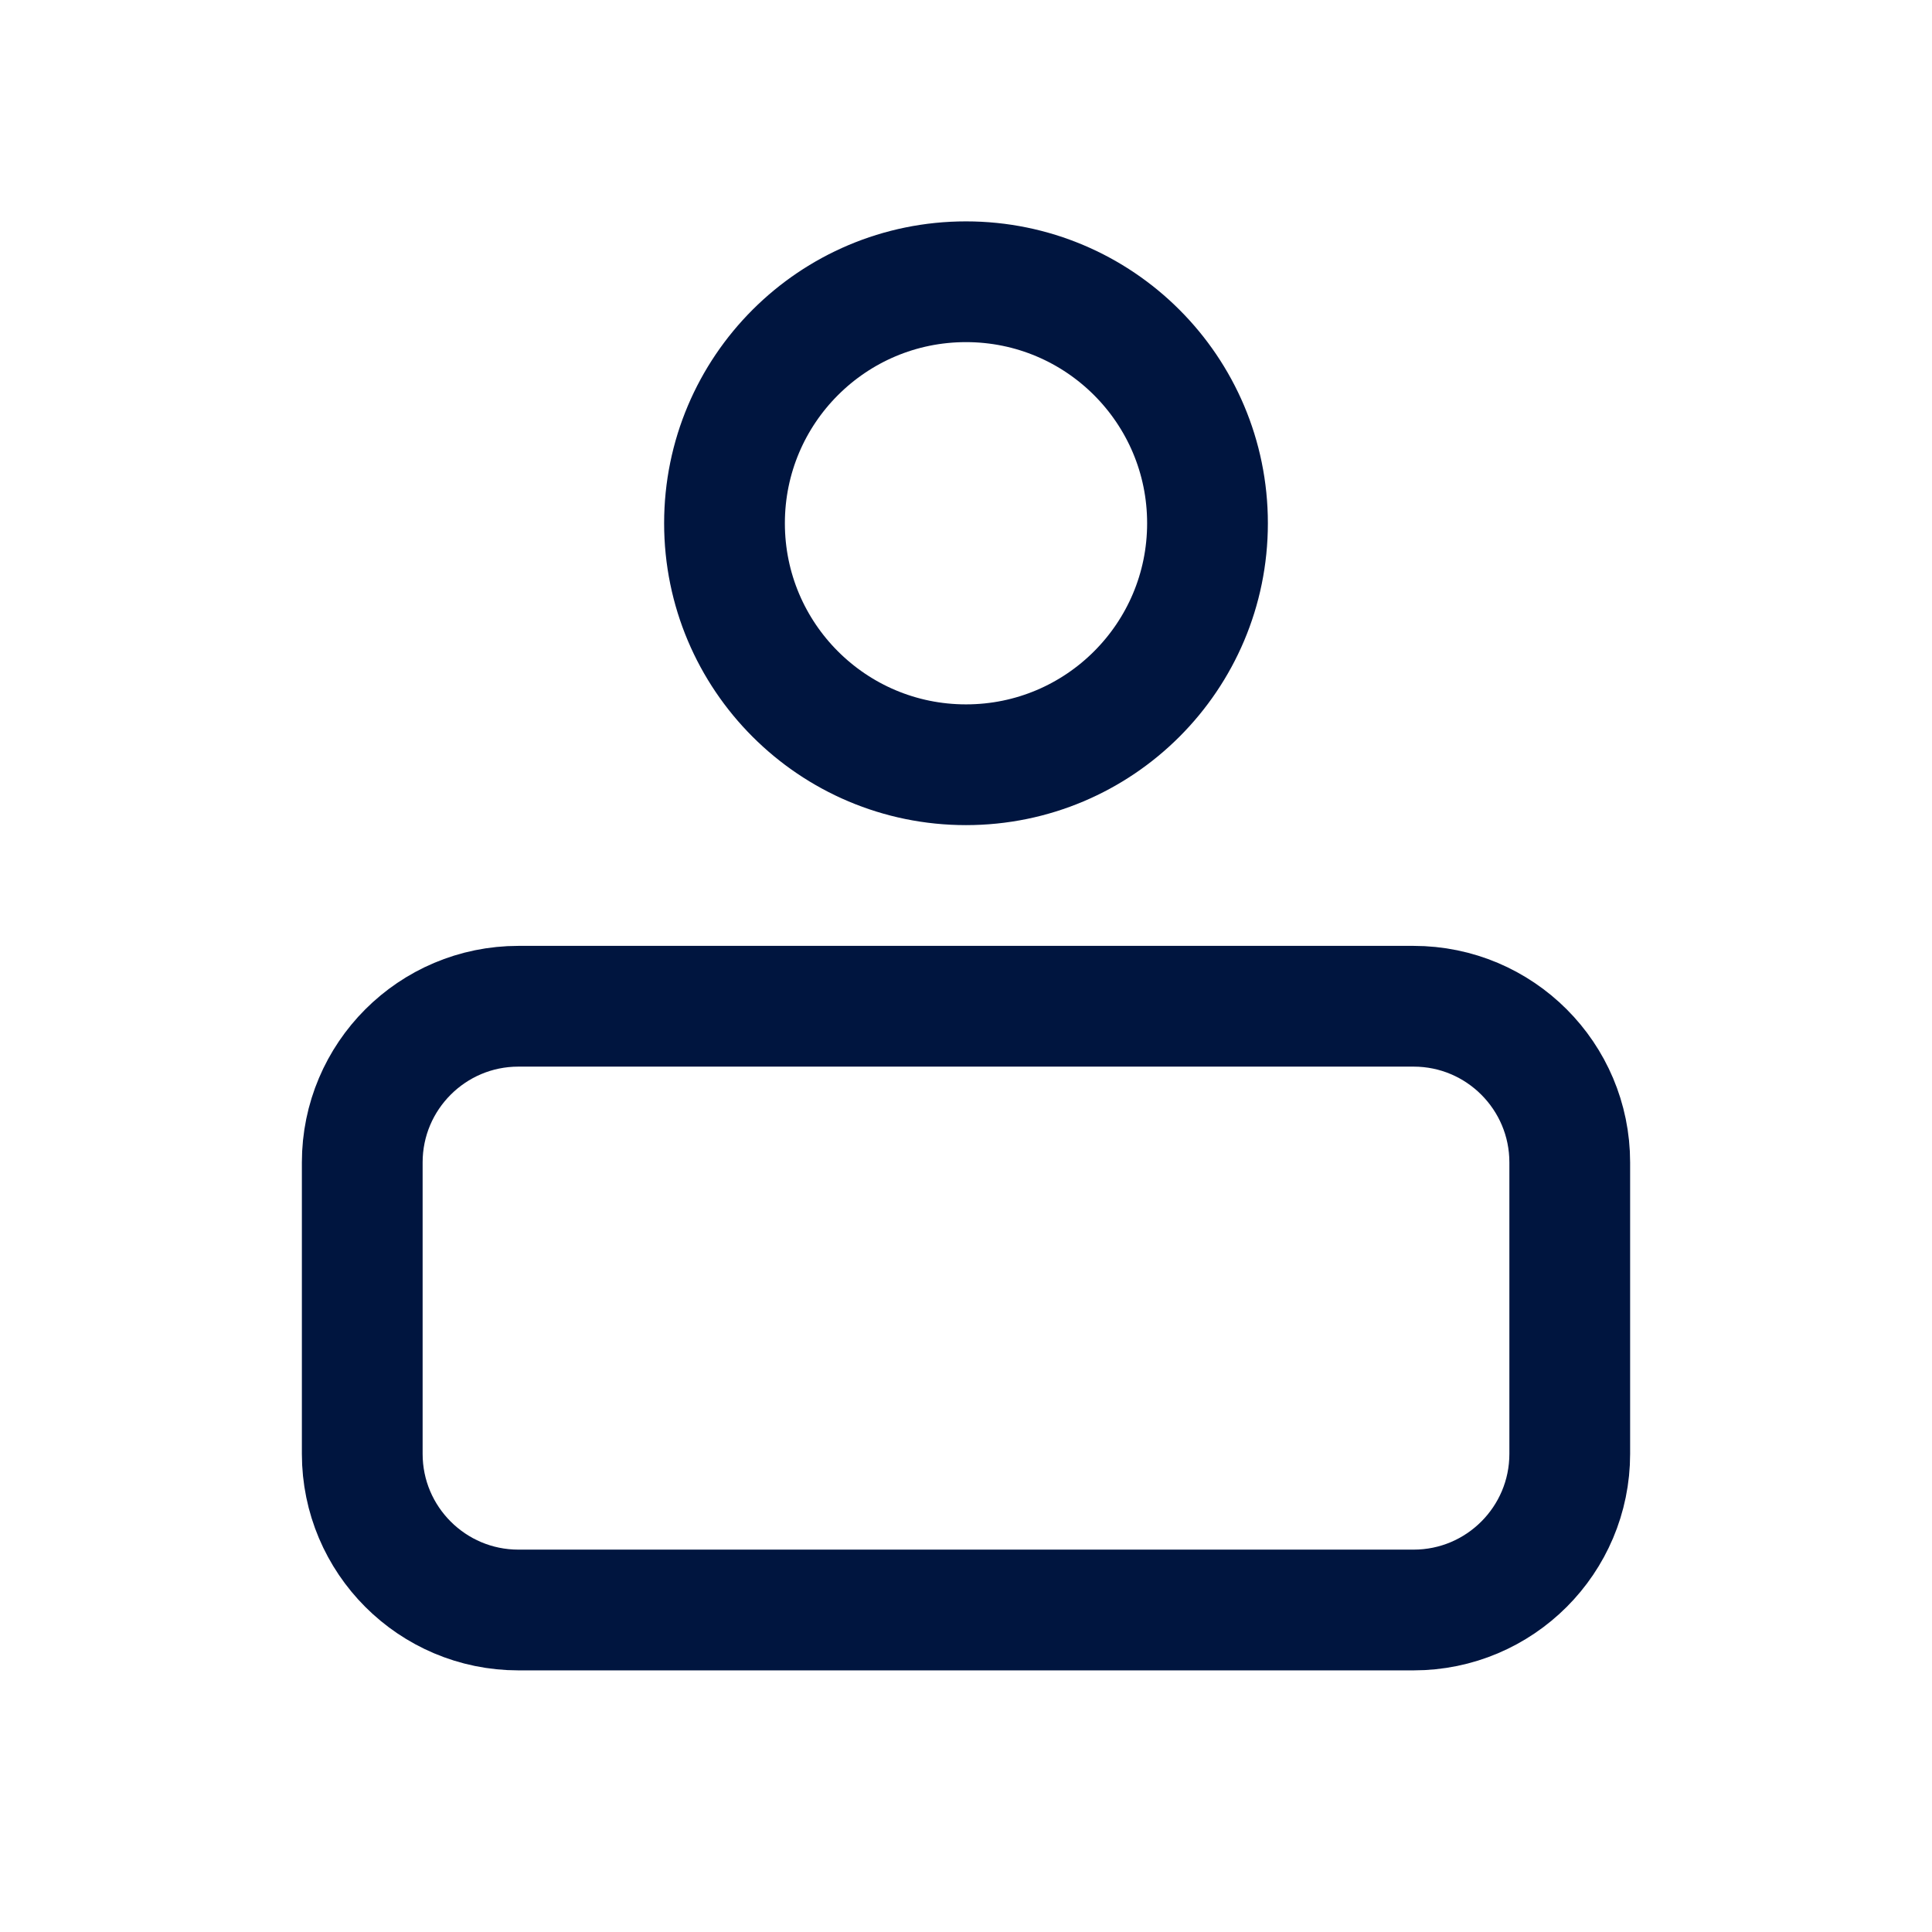 <svg width="24" height="24" viewBox="0 0 24 24" fill="none" xmlns="http://www.w3.org/2000/svg">
<g id="User-2">
<path id="Vector" d="M12 9.5C13.657 9.5 15 8.157 15 6.5C15 4.843 13.657 3.5 12 3.5C10.343 3.5 9 4.843 9 6.5C9 8.157 10.343 9.5 12 9.5Z" stroke="#00153F" stroke-width="1.5" stroke-linecap="round" stroke-linejoin="round"/>
<path id="Vector_2" d="M17.56 12.5H6.44C5.369 12.5 4.5 13.369 4.5 14.44V18.06C4.5 19.131 5.369 20 6.44 20H17.56C18.631 20 19.5 19.131 19.5 18.06V14.44C19.5 13.369 18.631 12.5 17.56 12.5Z" stroke="#00153F" stroke-width="1.5" stroke-linecap="round" stroke-linejoin="round"/>
</g>
</svg>
